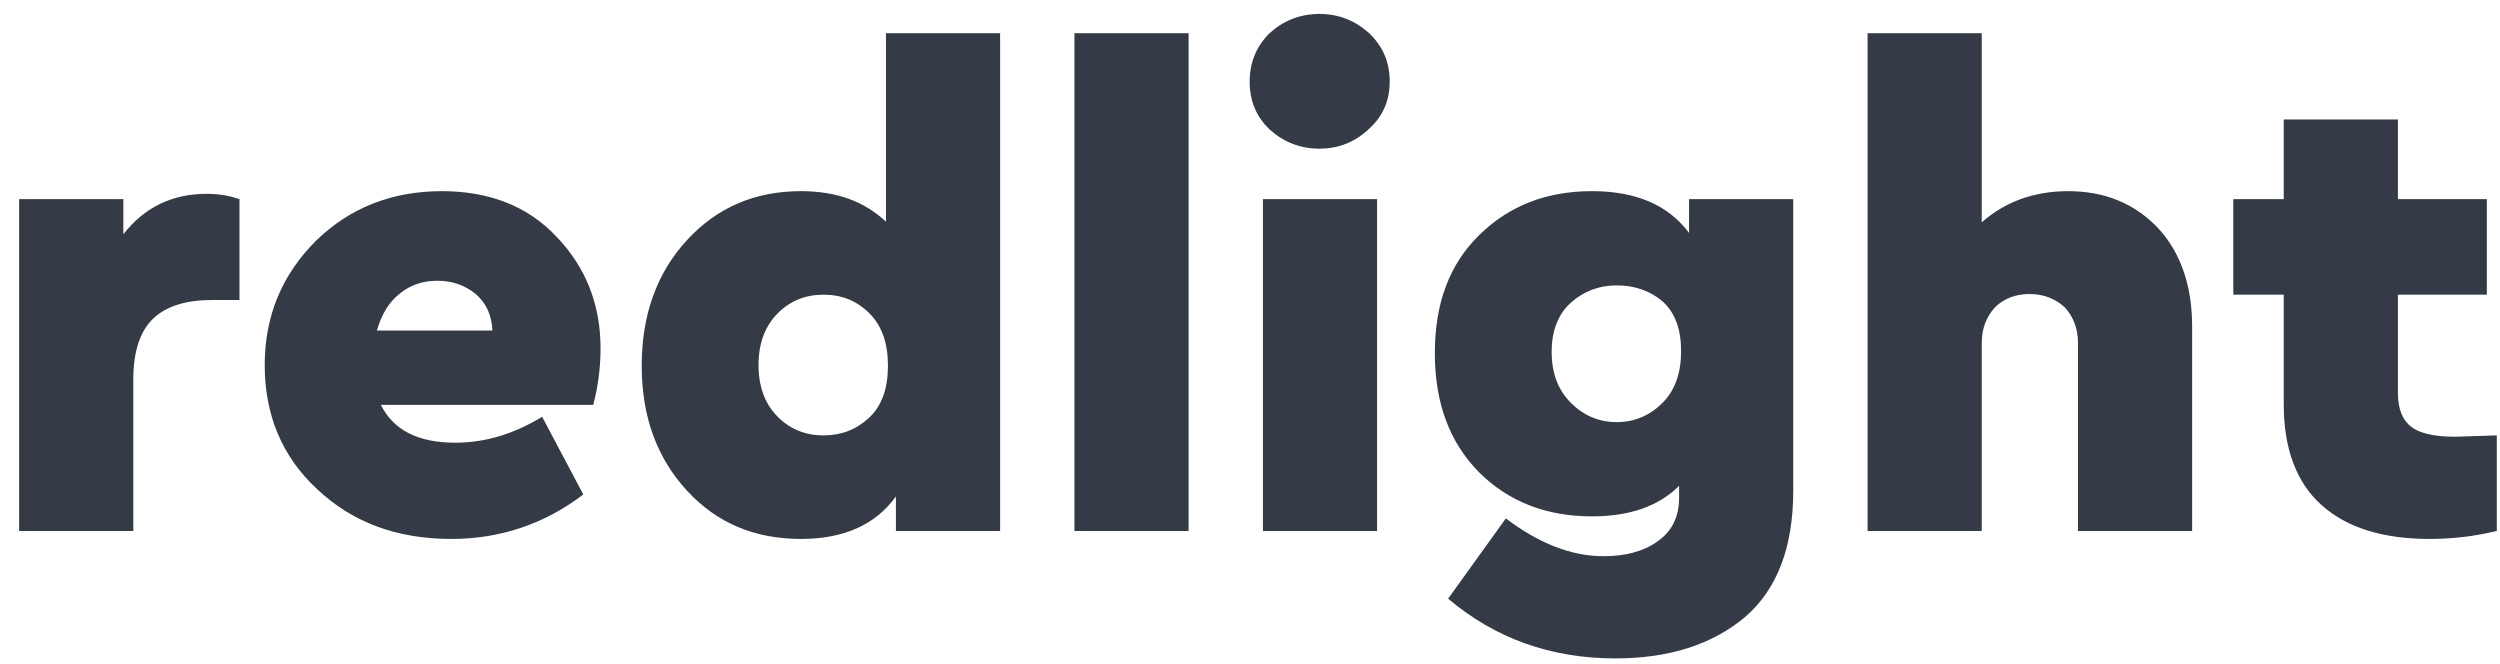 <?xml version="1.0" encoding="UTF-8"?>
<svg width="113px" height="30px" viewBox="0 0 113 30" version="1.1" xmlns="http://www.w3.org/2000/svg" xmlns:xlink="http://www.w3.org/1999/xlink">
    <!-- Generator: Sketch 48.2 (47327) - http://www.bohemiancoding.com/sketch -->
    <title>redlight</title>
    <desc>Created with Sketch.</desc>
    <defs></defs>
    <g id="snowtrip-info" stroke="none" stroke-width="1" fill="none" fill-rule="evenodd" transform="translate(-544, -150)">
        <path d="M553.355,158.76 C553.895,158.76 554.375,158.85 554.825,159 L554.825,163.56 L553.595,163.56 C552.425,163.56 551.525,163.83 550.925,164.4 C550.325,164.97 550.025,165.9 550.025,167.16 L550.025,174 L544.865,174 L544.865,159 L549.575,159 L549.575,160.59 C550.535,159.36 551.795,158.76 553.355,158.76 Z M571.145,165.75 C571.145,166.65 571.025,167.49 570.815,168.3 L561.215,168.3 C561.785,169.44 562.895,170.01 564.575,170.01 C565.925,170.01 567.215,169.62 568.505,168.84 L570.365,172.35 C568.595,173.7 566.585,174.36 564.395,174.36 C561.935,174.36 559.925,173.61 558.335,172.11 C556.745,170.64 555.965,168.75 555.965,166.5 C555.965,164.28 556.745,162.42 558.275,160.89 C559.805,159.39 561.725,158.64 563.975,158.64 C566.135,158.64 567.875,159.33 569.165,160.71 C570.485,162.09 571.145,163.77 571.145,165.75 Z M563.765,162.69 C563.135,162.69 562.565,162.87 562.085,163.26 C561.575,163.65 561.245,164.22 561.035,164.94 L566.255,164.94 C566.225,164.25 565.985,163.71 565.505,163.29 C565.025,162.9 564.455,162.69 563.765,162.69 Z M584.045,151.5 L589.205,151.5 L589.205,174 L584.495,174 L584.495,172.44 C583.565,173.73 582.125,174.36 580.205,174.36 C578.105,174.36 576.395,173.64 575.045,172.17 C573.695,170.7 573.005,168.84 573.005,166.53 C573.005,164.22 573.695,162.33 575.045,160.86 C576.395,159.39 578.105,158.64 580.205,158.64 C581.795,158.64 583.055,159.09 584.045,160.02 L584.045,151.5 Z M581.225,169.68 C582.035,169.68 582.725,169.41 583.295,168.87 C583.865,168.33 584.135,167.55 584.135,166.53 C584.135,165.51 583.865,164.73 583.295,164.16 C582.725,163.59 582.035,163.32 581.225,163.32 C580.415,163.32 579.725,163.59 579.155,164.16 C578.585,164.73 578.285,165.51 578.285,166.5 C578.285,167.49 578.585,168.27 579.155,168.84 C579.725,169.41 580.415,169.68 581.225,169.68 Z M597.725,151.5 L597.725,174 L592.565,174 L592.565,151.5 L597.725,151.5 Z M603.635,150.63 C604.505,150.63 605.255,150.93 605.885,151.5 C606.515,152.1 606.815,152.82 606.815,153.69 C606.815,154.53 606.515,155.25 605.885,155.82 C605.255,156.42 604.505,156.72 603.635,156.72 C602.765,156.72 602.015,156.42 601.385,155.85 C600.785,155.28 600.485,154.56 600.485,153.69 C600.485,152.82 600.785,152.1 601.385,151.5 C602.015,150.93 602.765,150.63 603.635,150.63 Z M606.245,159 L606.245,174 L601.085,174 L601.085,159 L606.245,159 Z M620.345,159 L625.055,159 L625.055,172.17 C625.055,174.72 624.335,176.64 622.865,177.9 C621.395,179.13 619.445,179.76 617.015,179.76 C614.105,179.76 611.585,178.86 609.455,177.06 L612.065,173.43 C613.565,174.57 615.035,175.14 616.475,175.14 C617.465,175.14 618.275,174.93 618.905,174.48 C619.565,174.03 619.895,173.37 619.895,172.5 L619.895,171.96 C618.965,172.89 617.645,173.34 615.965,173.34 C613.895,173.34 612.185,172.68 610.835,171.33 C609.515,169.98 608.855,168.21 608.855,165.96 C608.855,163.71 609.515,161.94 610.865,160.62 C612.215,159.3 613.895,158.64 615.965,158.64 C617.945,158.64 619.415,159.27 620.345,160.53 L620.345,159 Z M617.075,169.08 C617.885,169.08 618.575,168.78 619.145,168.21 C619.715,167.64 619.985,166.86 619.985,165.87 C619.985,164.88 619.715,164.13 619.145,163.62 C618.575,163.14 617.885,162.9 617.075,162.9 C616.265,162.9 615.575,163.17 615.005,163.68 C614.435,164.19 614.135,164.94 614.135,165.9 C614.135,166.89 614.435,167.64 615.005,168.21 C615.575,168.78 616.265,169.08 617.075,169.08 Z M637.475,158.64 C639.155,158.64 640.505,159.21 641.555,160.32 C642.575,161.43 643.085,162.93 643.085,164.76 L643.085,174 L637.925,174 L637.925,165.51 C637.925,164.85 637.715,164.31 637.325,163.89 C636.905,163.5 636.365,163.29 635.735,163.29 C635.105,163.29 634.565,163.5 634.175,163.89 C633.785,164.31 633.575,164.85 633.575,165.51 L633.575,174 L628.415,174 L628.415,151.5 L633.575,151.5 L633.575,160.05 C634.625,159.12 635.945,158.64 637.475,158.64 Z M654.965,169.74 C655.145,169.74 655.775,169.71 656.855,169.68 L656.855,174 C655.865,174.24 654.845,174.36 653.825,174.36 C651.695,174.36 650.075,173.85 648.935,172.83 C647.795,171.81 647.225,170.28 647.225,168.27 L647.225,163.32 L644.945,163.32 L644.945,159 L647.225,159 L647.225,155.4 L652.385,155.4 L652.385,159 L656.405,159 L656.405,163.32 L652.385,163.32 L652.385,167.76 C652.385,168.48 652.595,168.99 652.985,169.29 C653.375,169.59 654.035,169.74 654.965,169.74 Z" id="redlight" fill="#343B46"></path>
    </g>
</svg>